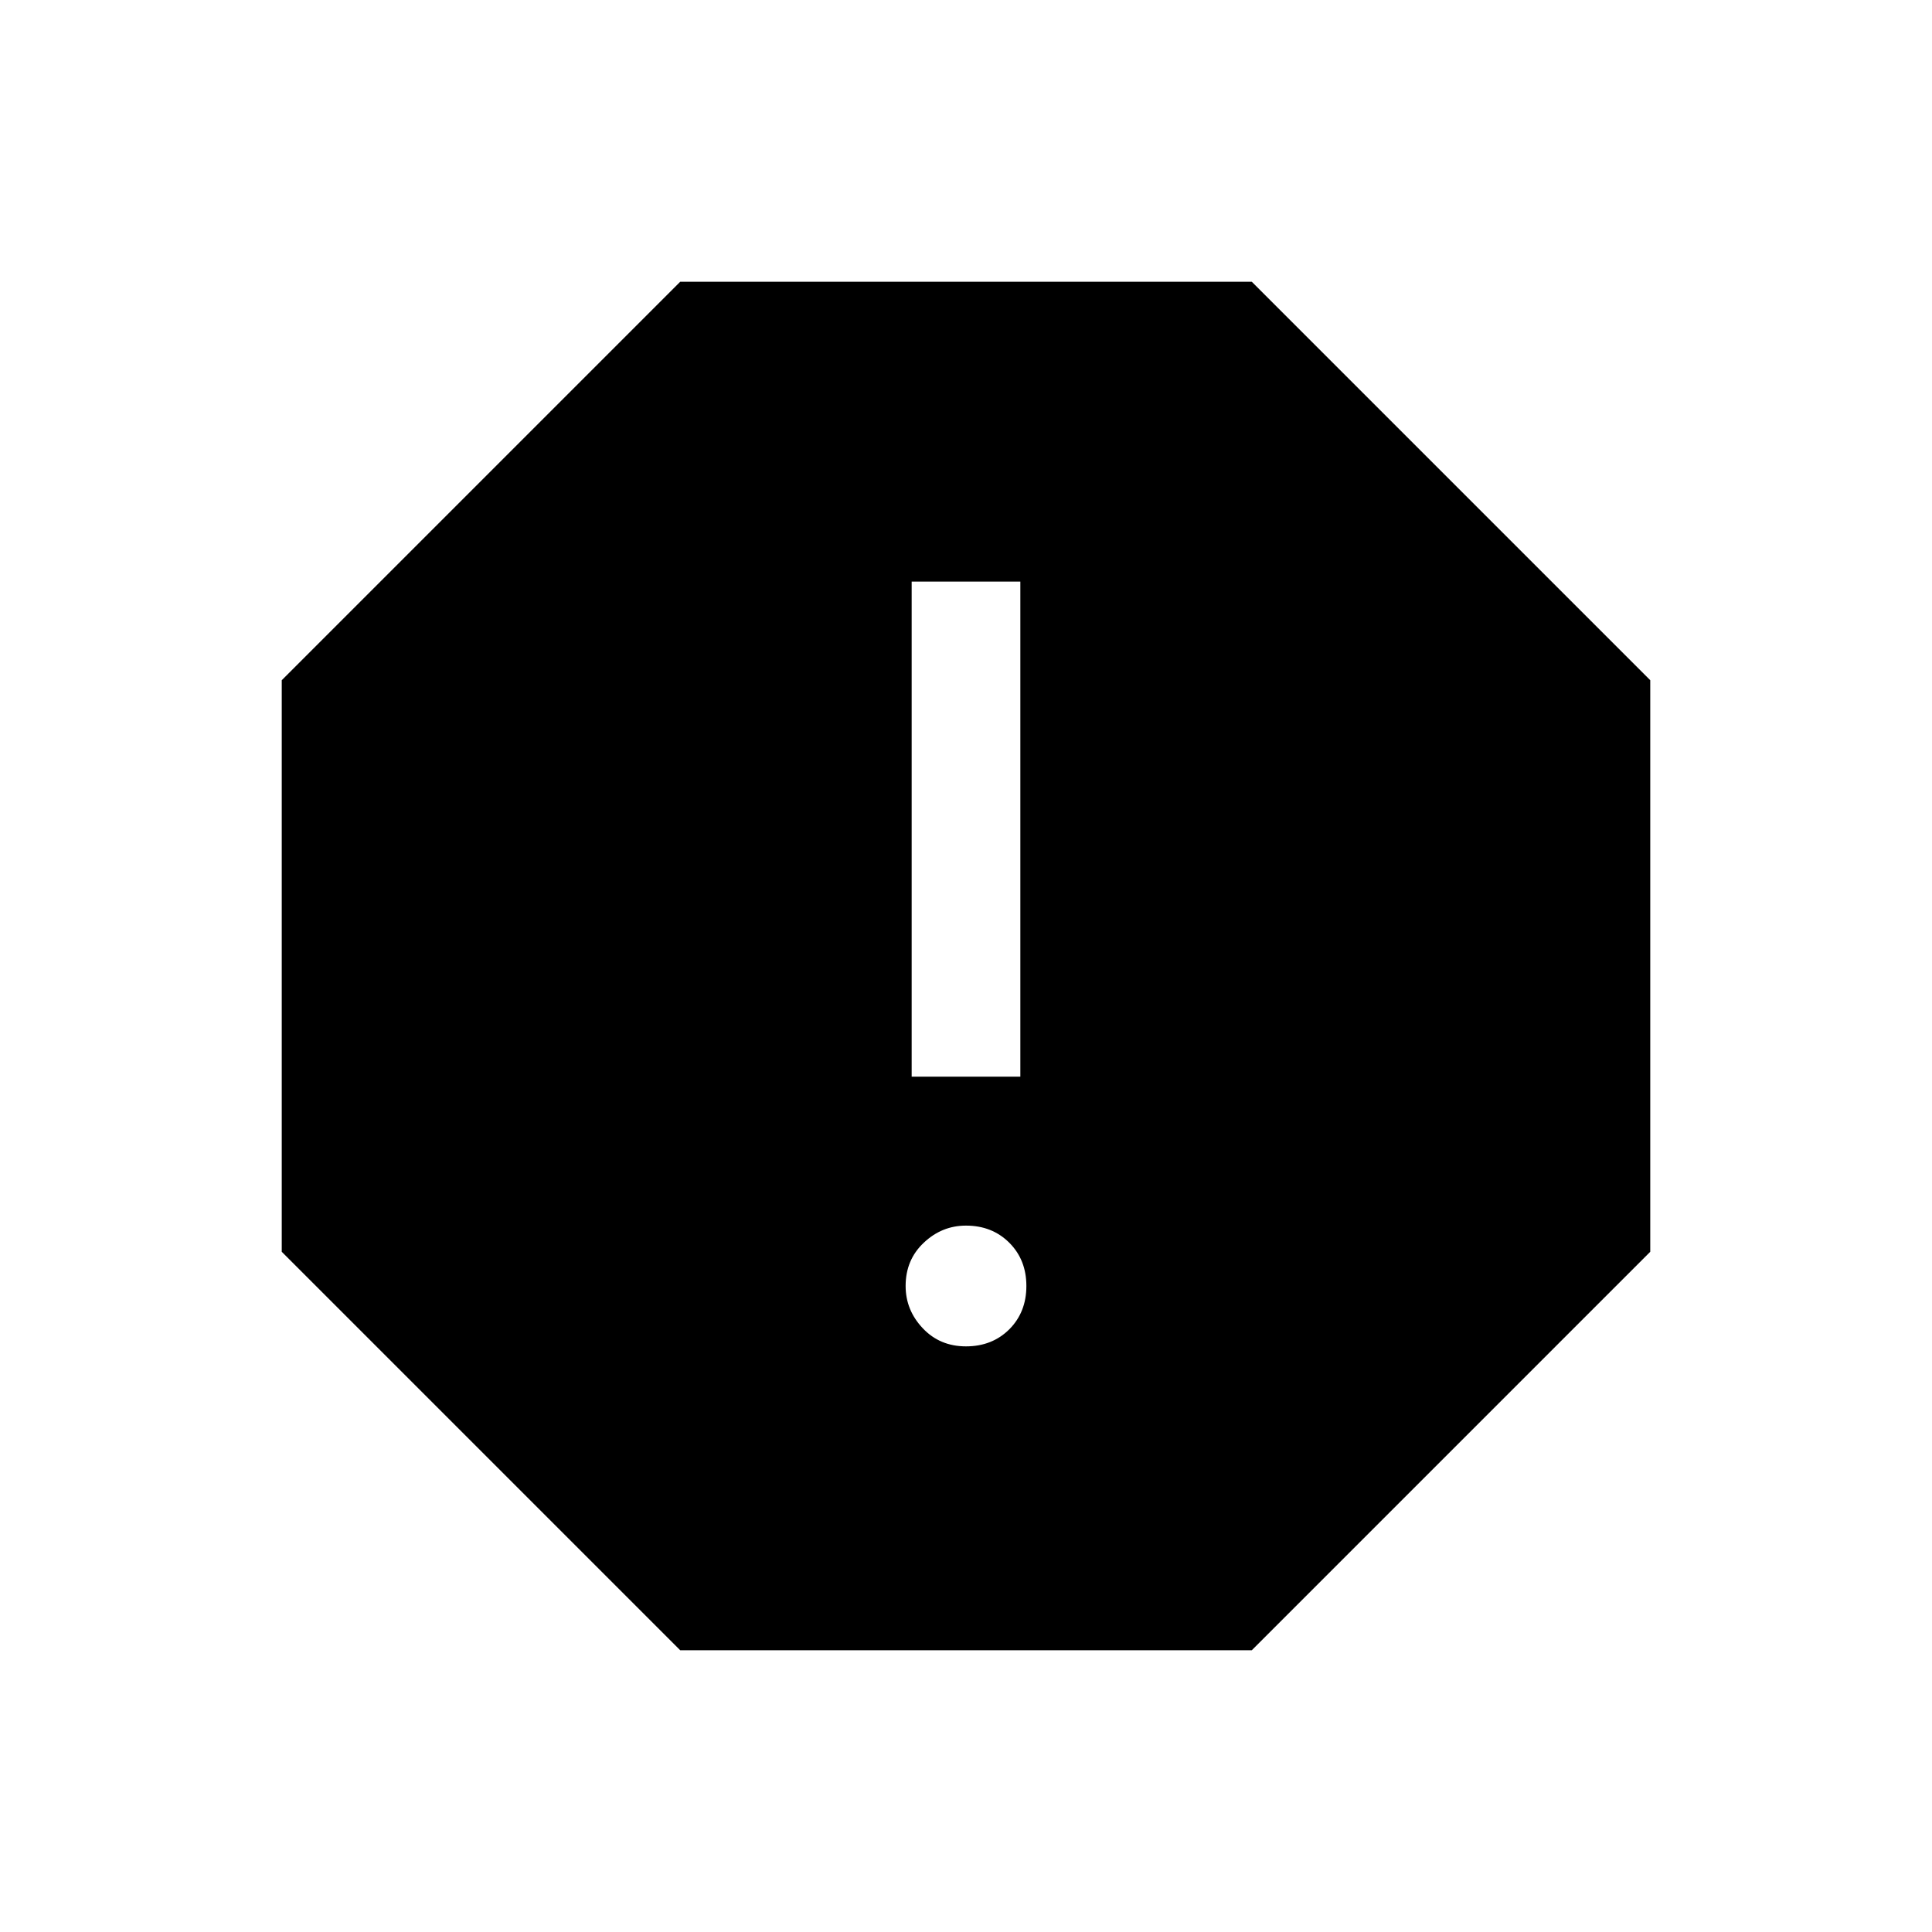 <svg xmlns="http://www.w3.org/2000/svg" height="24" width="24"><path d="M8.45 20.5 3.5 15.55v-7.1L8.45 3.5h7.1l4.95 4.95v7.1l-4.95 4.95ZM12 16.725q.325 0 .538-.212.212-.213.212-.538 0-.325-.212-.537-.213-.213-.538-.213-.3 0-.525.213-.225.212-.225.537 0 .3.213.525.212.225.537.225Zm-.675-3.35h1.35v-6.15h-1.35Z"/></svg>